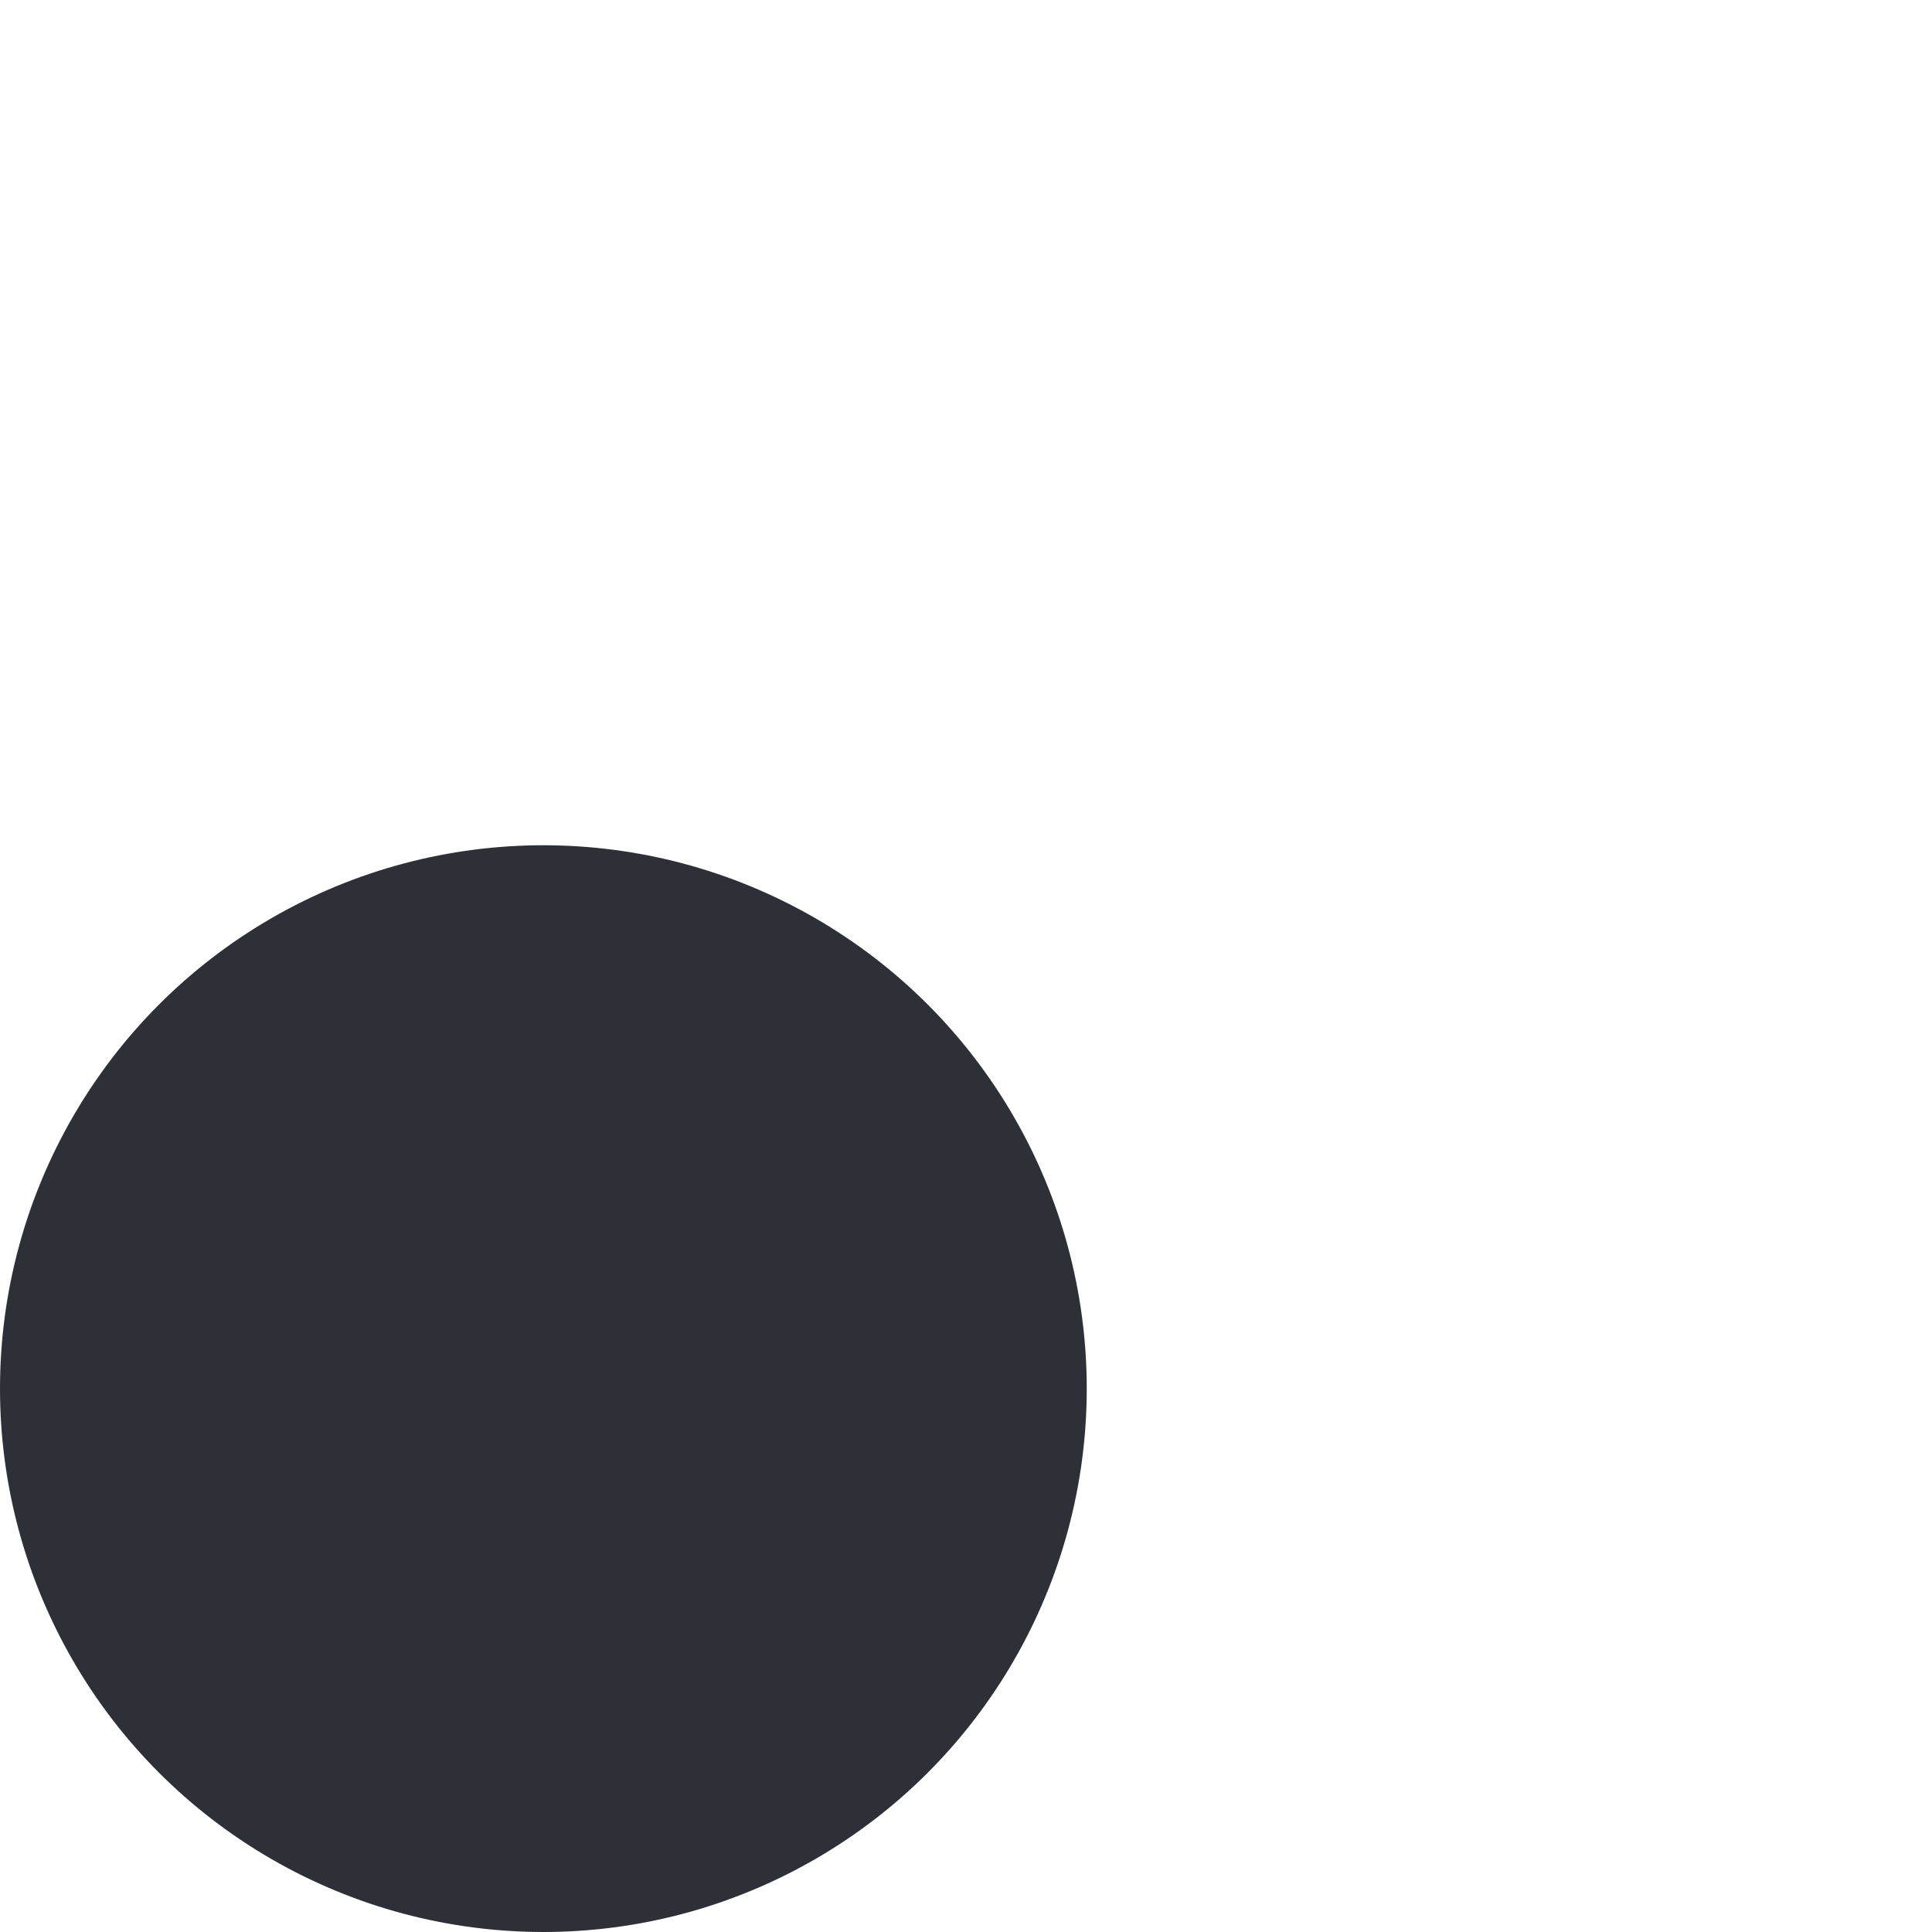 <svg xmlns="http://www.w3.org/2000/svg" width="16" height="16" viewBox="0 0 16 16" fill="none">
  <g filter="url(#filter0_d_1_3331)">
    <circle cx="4.5" cy="7.5" r="4.5" fill="#2D3137"/>
  </g>
  <defs>
    <filter id="filter0_d_1_3331" x="-7" y="0" width="23" height="23" filterUnits="userSpaceOnUse" color-interpolation-filters="sRGB">
      <feFlood flood-opacity="0" result="BackgroundImageFix"/>
      <feColorMatrix in="SourceAlpha" type="matrix" values="0 0 0 0 0 0 0 0 0 0 0 0 0 0 0 0 0 0 127 0" result="hardAlpha"/>
      <feOffset dy="4"/>
      <feGaussianBlur stdDeviation="3.5"/>
      <feColorMatrix type="matrix" values="0 0 0 0 0 0 0 0 0 0 0 0 0 0 0 0 0 0 0.349 0"/>
      <feBlend mode="normal" in2="BackgroundImageFix" result="effect1_dropShadow_1_3331"/>
      <feBlend mode="normal" in="SourceGraphic" in2="effect1_dropShadow_1_3331" result="shape"/>
    </filter>
  </defs>
</svg>